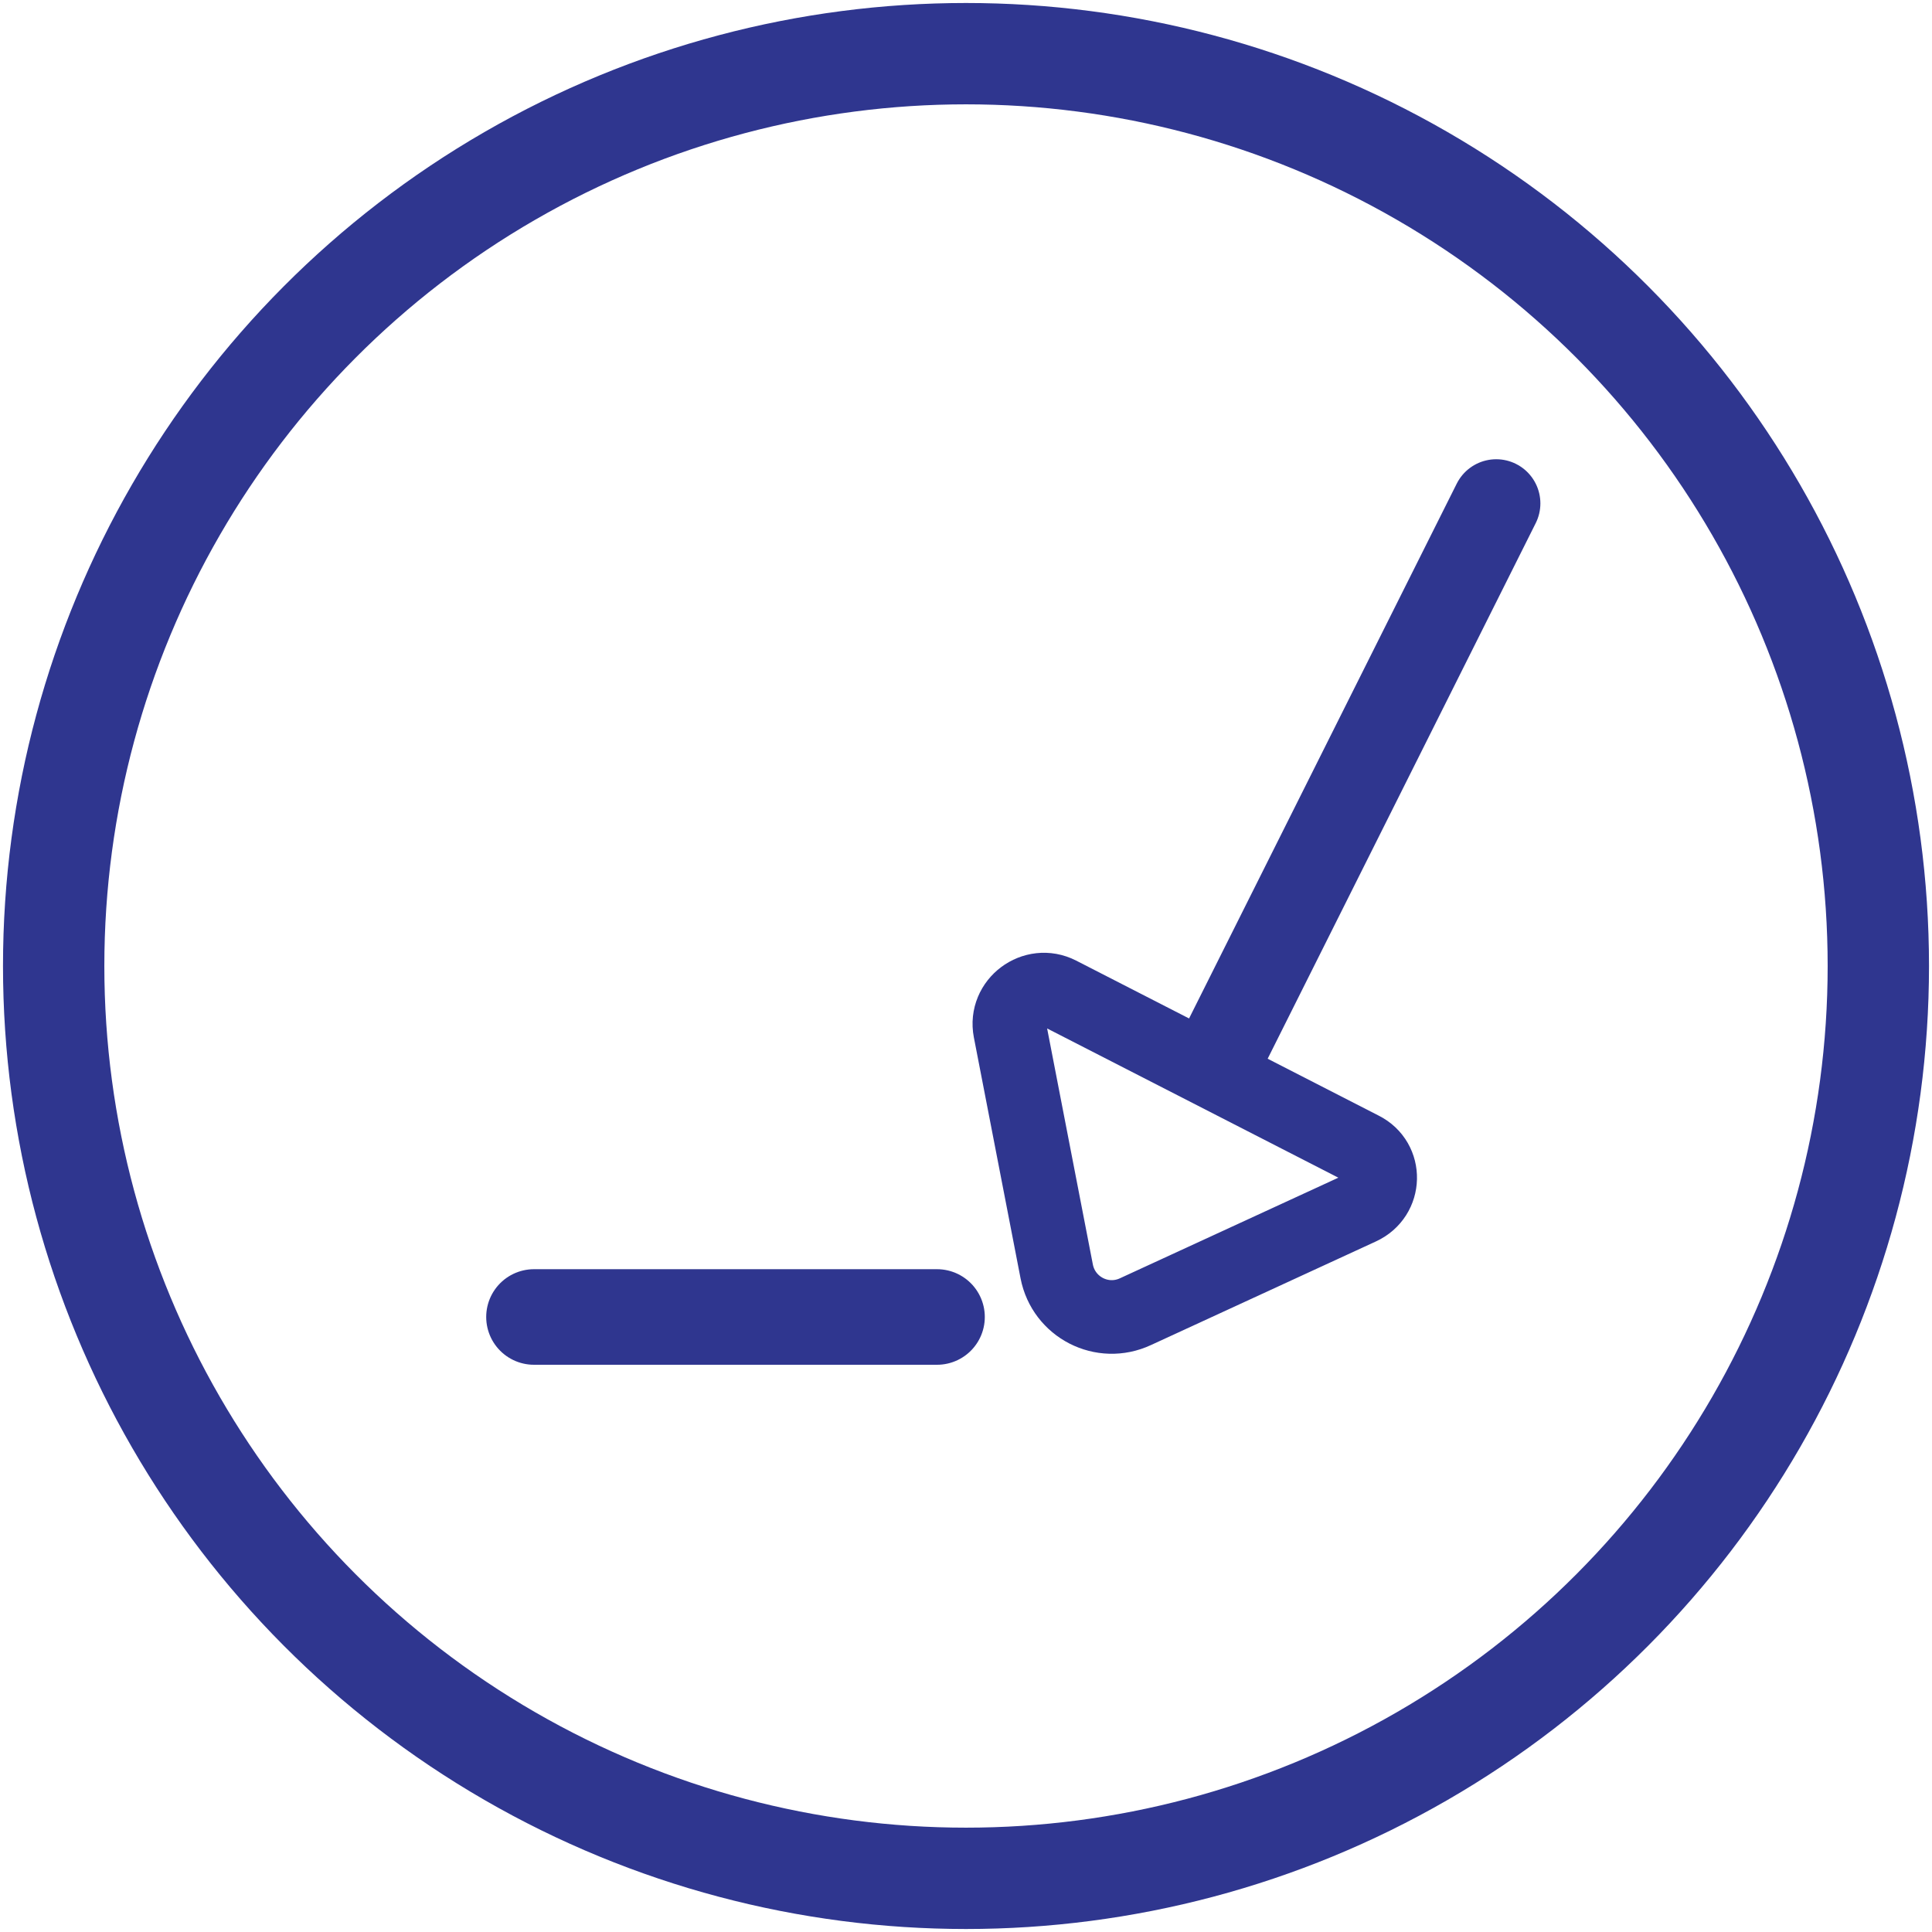<?xml version="1.0" encoding="utf-8"?>
<!-- Generator: Adobe Illustrator 18.1.0, SVG Export Plug-In . SVG Version: 6.00 Build 0)  -->
<!DOCTYPE svg PUBLIC "-//W3C//DTD SVG 1.1//EN" "http://www.w3.org/Graphics/SVG/1.1/DTD/svg11.dtd">
<svg version="1.1" id="Layer_1" xmlns="http://www.w3.org/2000/svg" xmlns:xlink="http://www.w3.org/1999/xlink" x="0px" y="0px"
	 viewBox="126 216 360 360" enable-background="new 126 216 360 360" xml:space="preserve">
<circle fill="none" stroke="#2F368F" stroke-width="18.883" stroke-miterlimit="10" cx="306" cy="396" r="170"/>
<line fill="none" stroke="#2F368F" stroke-width="16.455" stroke-linecap="round" stroke-miterlimit="10" x1="404.8" y1="309.8" x2="353.6" y2="412.1"/>
<path fill="none" stroke="#2F368F" stroke-width="13.719" stroke-linecap="round" stroke-miterlimit="10" d="M379.8,430l-56.4-28.9
	c-4.7-2.4-10.2,1.7-9.2,6.9l8.7,44.9c1.3,6.7,8.5,10.4,14.7,7.5l41.9-19.3C384.3,438.9,384.4,432.3,379.8,430z"/>
<line fill="none" stroke="#2F368F" stroke-width="17.807" stroke-linecap="round" stroke-miterlimit="10" x1="300.6" y1="461.4" x2="225.5" y2="461.4"/>
</svg>
